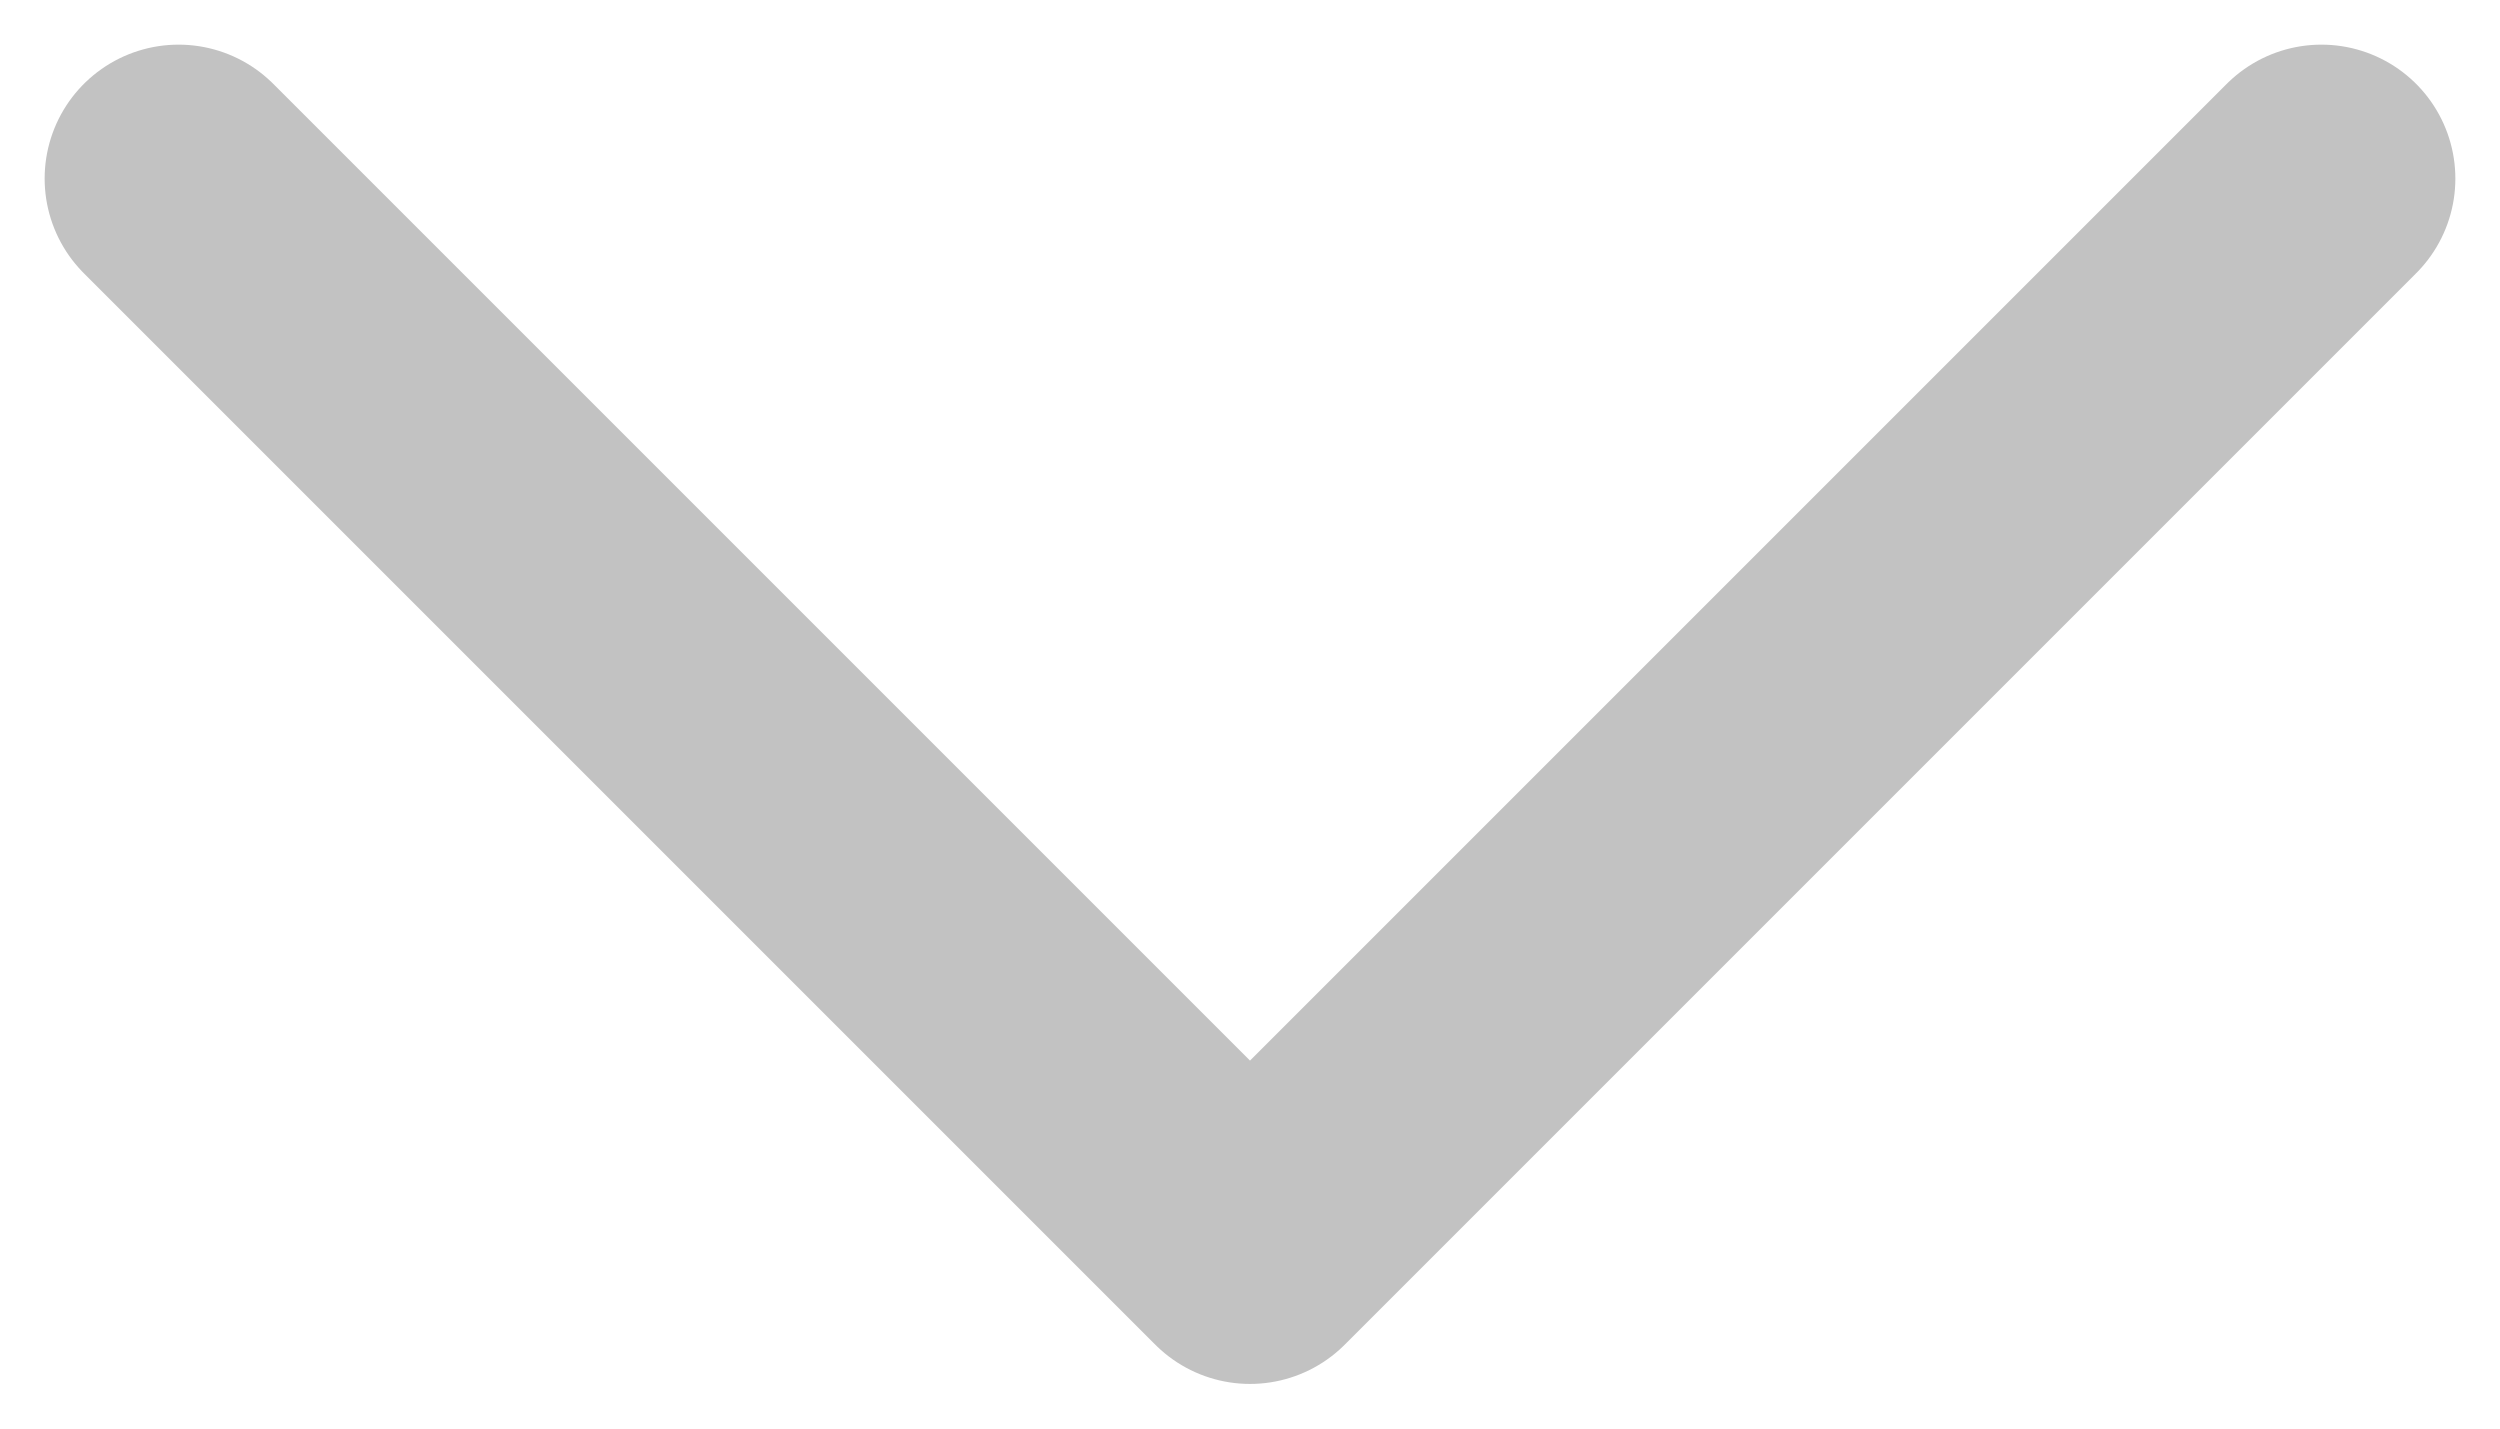 <svg width="14" height="8" viewBox="0 0 14 8" fill="none" xmlns="http://www.w3.org/2000/svg">
<path d="M1 1L7 7L13 1" stroke="#C2C2C2" stroke-width="1.5" stroke-linecap="round" stroke-linejoin="round"/>
</svg>
